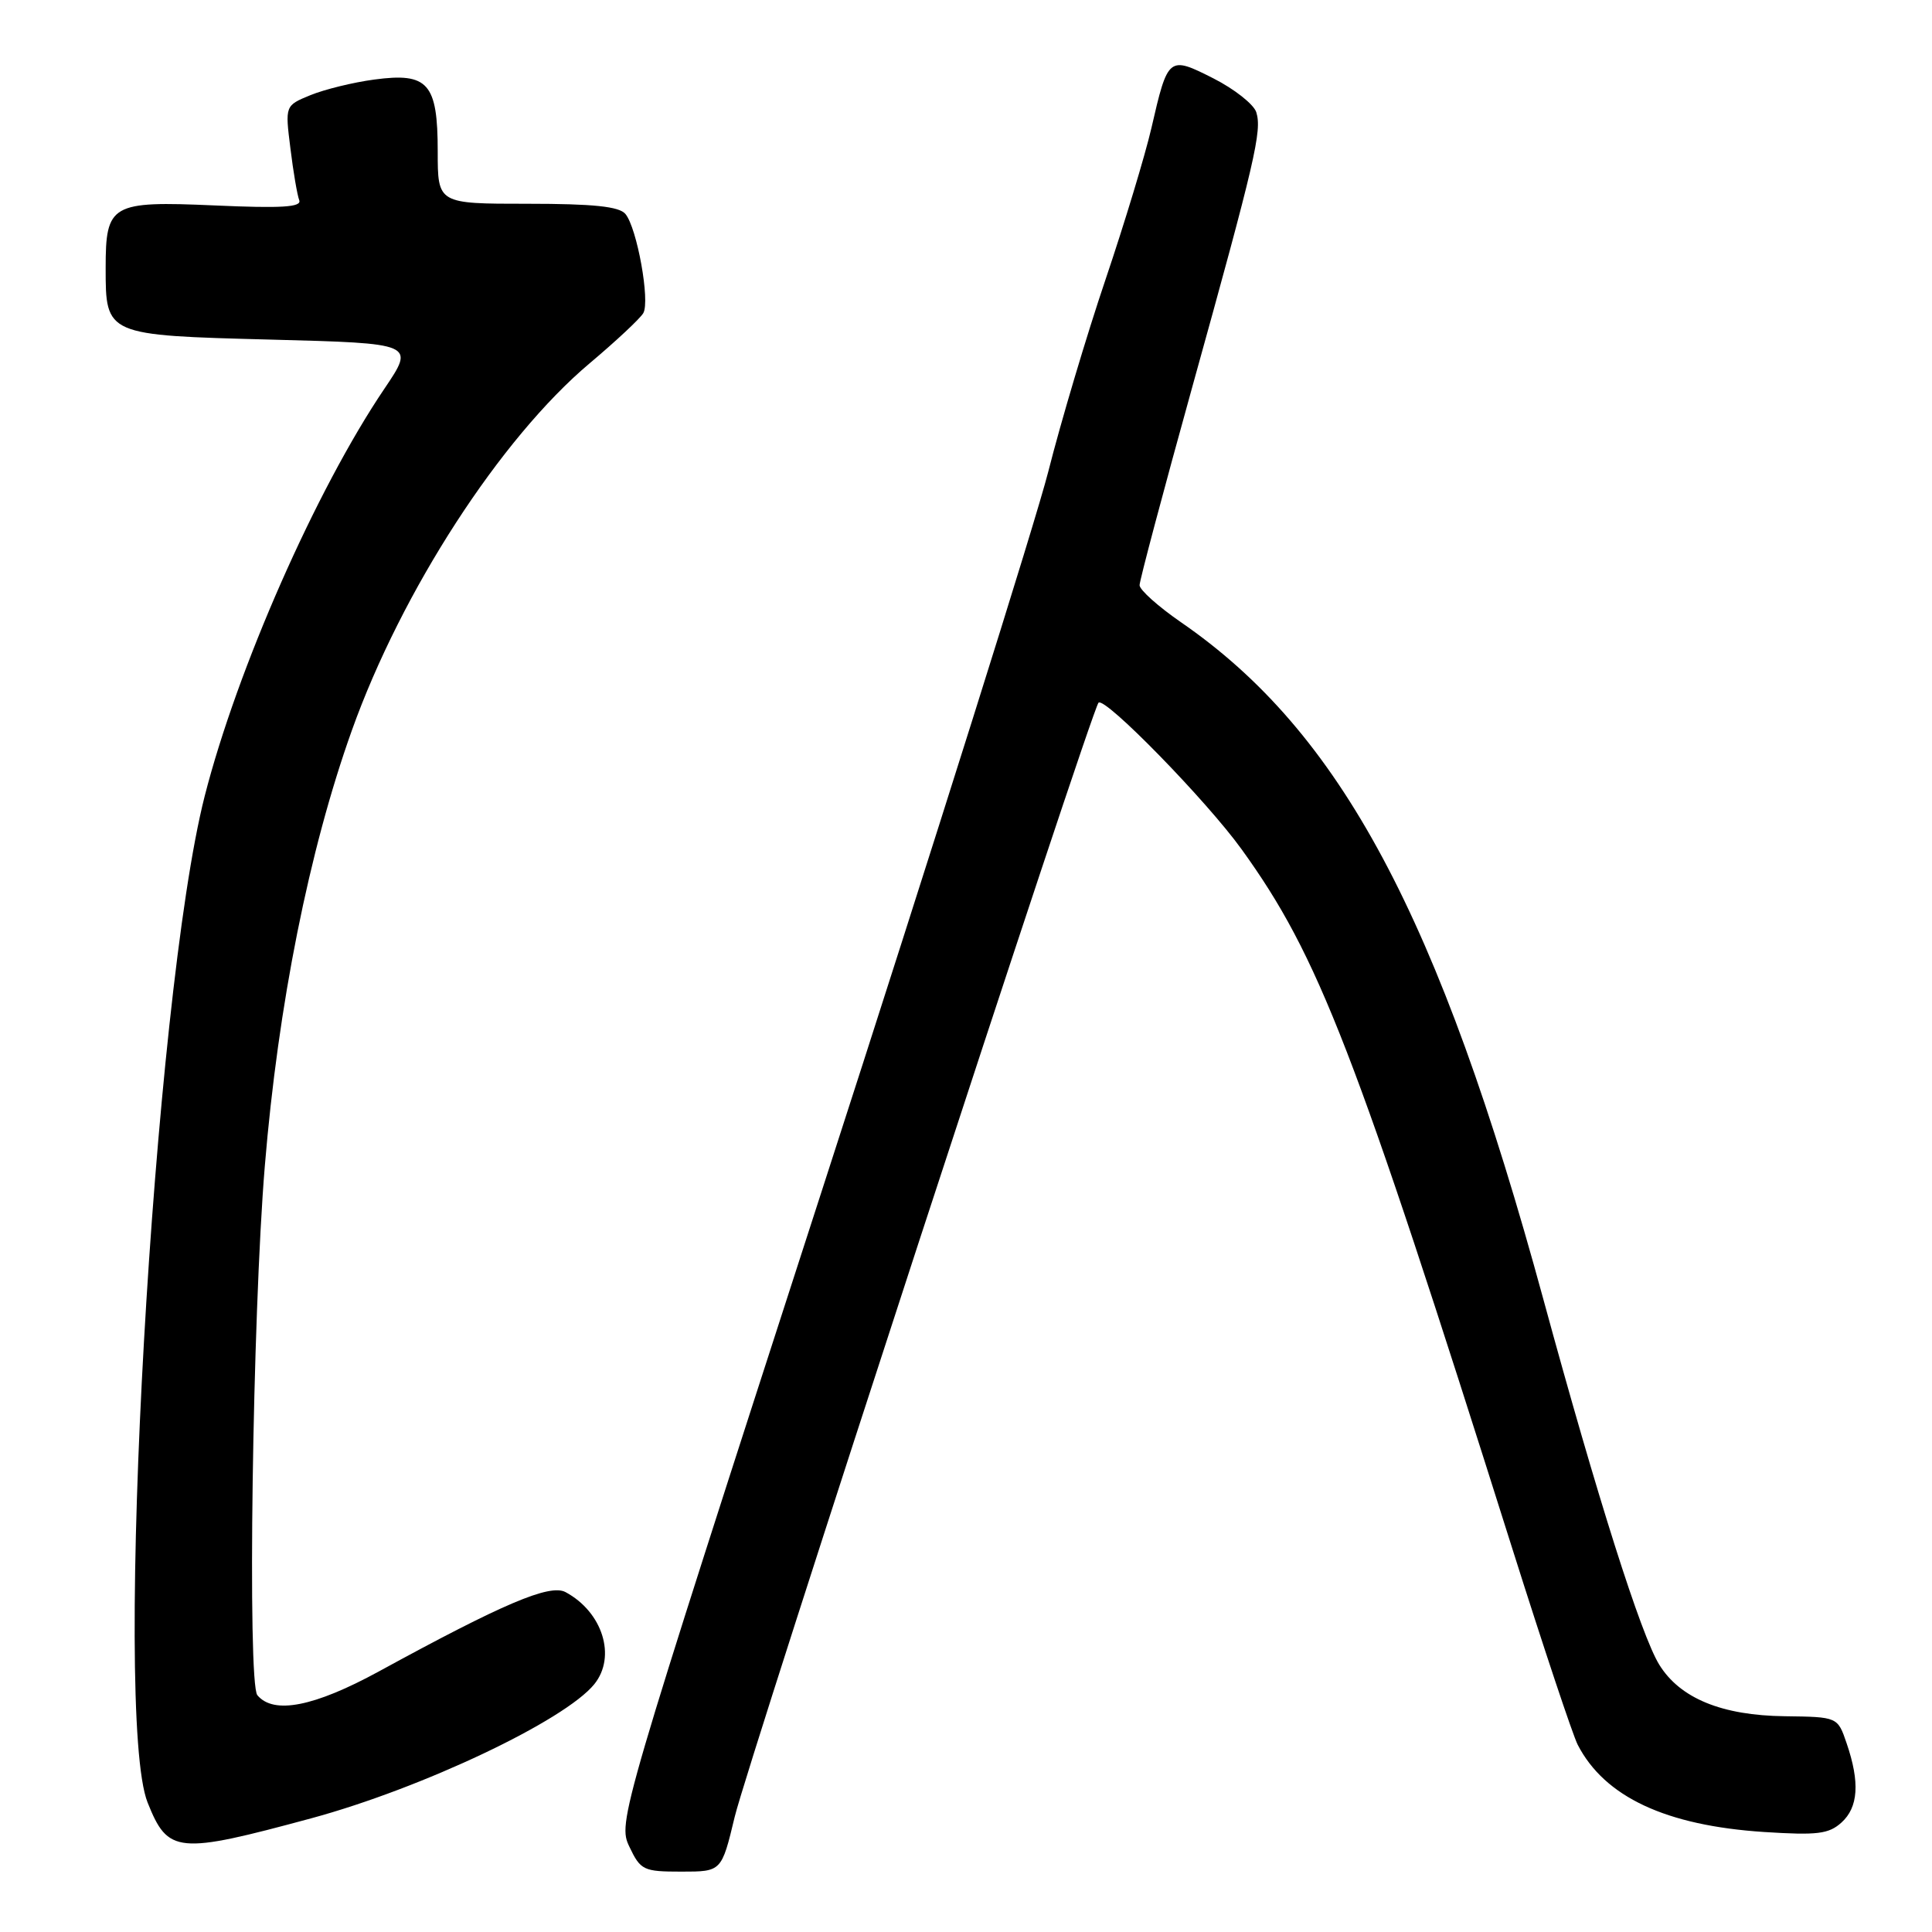 <?xml version="1.0" encoding="UTF-8" standalone="no"?>
<!DOCTYPE svg PUBLIC "-//W3C//DTD SVG 1.1//EN" "http://www.w3.org/Graphics/SVG/1.1/DTD/svg11.dtd" >
<svg xmlns="http://www.w3.org/2000/svg" xmlns:xlink="http://www.w3.org/1999/xlink" version="1.1" viewBox="0 0 256 256">
 <g >
 <path fill="currentColor"
d=" M 97.35 240.75 C 99.09 233.48 144.62 94.05 145.56 93.11 C 146.39 92.28 159.88 106.09 164.53 112.55 C 174.73 126.70 179.47 138.94 200.39 205.20 C 204.51 218.24 208.41 229.94 209.06 231.20 C 212.63 238.11 220.74 241.90 233.76 242.75 C 240.80 243.20 242.32 243.02 244.01 241.49 C 246.24 239.47 246.46 236.17 244.69 231.00 C 243.50 227.50 243.50 227.50 236.50 227.41 C 228.15 227.31 222.62 225.04 219.86 220.58 C 217.46 216.70 211.65 198.39 204.53 172.26 C 190.67 121.38 177.63 97.01 156.47 82.44 C 153.46 80.36 151.00 78.16 151.00 77.54 C 151.00 76.92 154.14 65.12 157.97 51.32 C 166.34 21.19 167.24 17.33 166.46 14.86 C 166.12 13.82 163.57 11.80 160.79 10.39 C 154.84 7.38 154.76 7.44 152.56 17.00 C 151.73 20.58 149.01 29.57 146.50 37.00 C 143.99 44.42 140.57 55.90 138.90 62.50 C 137.22 69.10 123.70 112.06 108.84 157.96 C 82.03 240.81 81.85 241.45 83.40 244.71 C 84.88 247.82 85.26 248.00 90.29 248.00 C 95.61 248.00 95.61 248.00 97.35 240.75 Z  M 41.26 240.93 C 55.93 236.95 74.84 227.99 78.75 223.16 C 81.70 219.51 79.85 213.60 74.93 210.96 C 72.85 209.85 66.64 212.49 50.21 221.47 C 41.63 226.15 36.25 227.21 34.10 224.62 C 32.77 223.01 33.45 174.25 35.09 154.50 C 36.85 133.18 40.96 112.63 46.62 96.79 C 53.22 78.31 66.32 58.09 78.13 48.14 C 81.64 45.19 84.83 42.20 85.24 41.49 C 86.16 39.90 84.41 30.20 82.87 28.35 C 82.05 27.36 78.63 27.00 69.88 27.00 C 58.00 27.00 58.00 27.00 58.00 20.07 C 58.00 11.03 56.73 9.58 49.60 10.54 C 46.80 10.91 42.99 11.85 41.13 12.61 C 37.77 13.99 37.77 13.99 38.48 19.65 C 38.86 22.77 39.39 25.86 39.65 26.53 C 40.00 27.45 37.35 27.62 28.40 27.22 C 14.71 26.62 14.00 27.03 14.00 35.50 C 14.00 44.43 13.99 44.43 35.91 45.00 C 54.99 45.50 54.99 45.50 50.94 51.50 C 41.89 64.89 31.43 88.62 27.12 105.50 C 20.35 132.08 14.95 227.33 19.56 238.85 C 22.27 245.62 23.48 245.74 41.26 240.93 Z "/>
</g>
</svg>